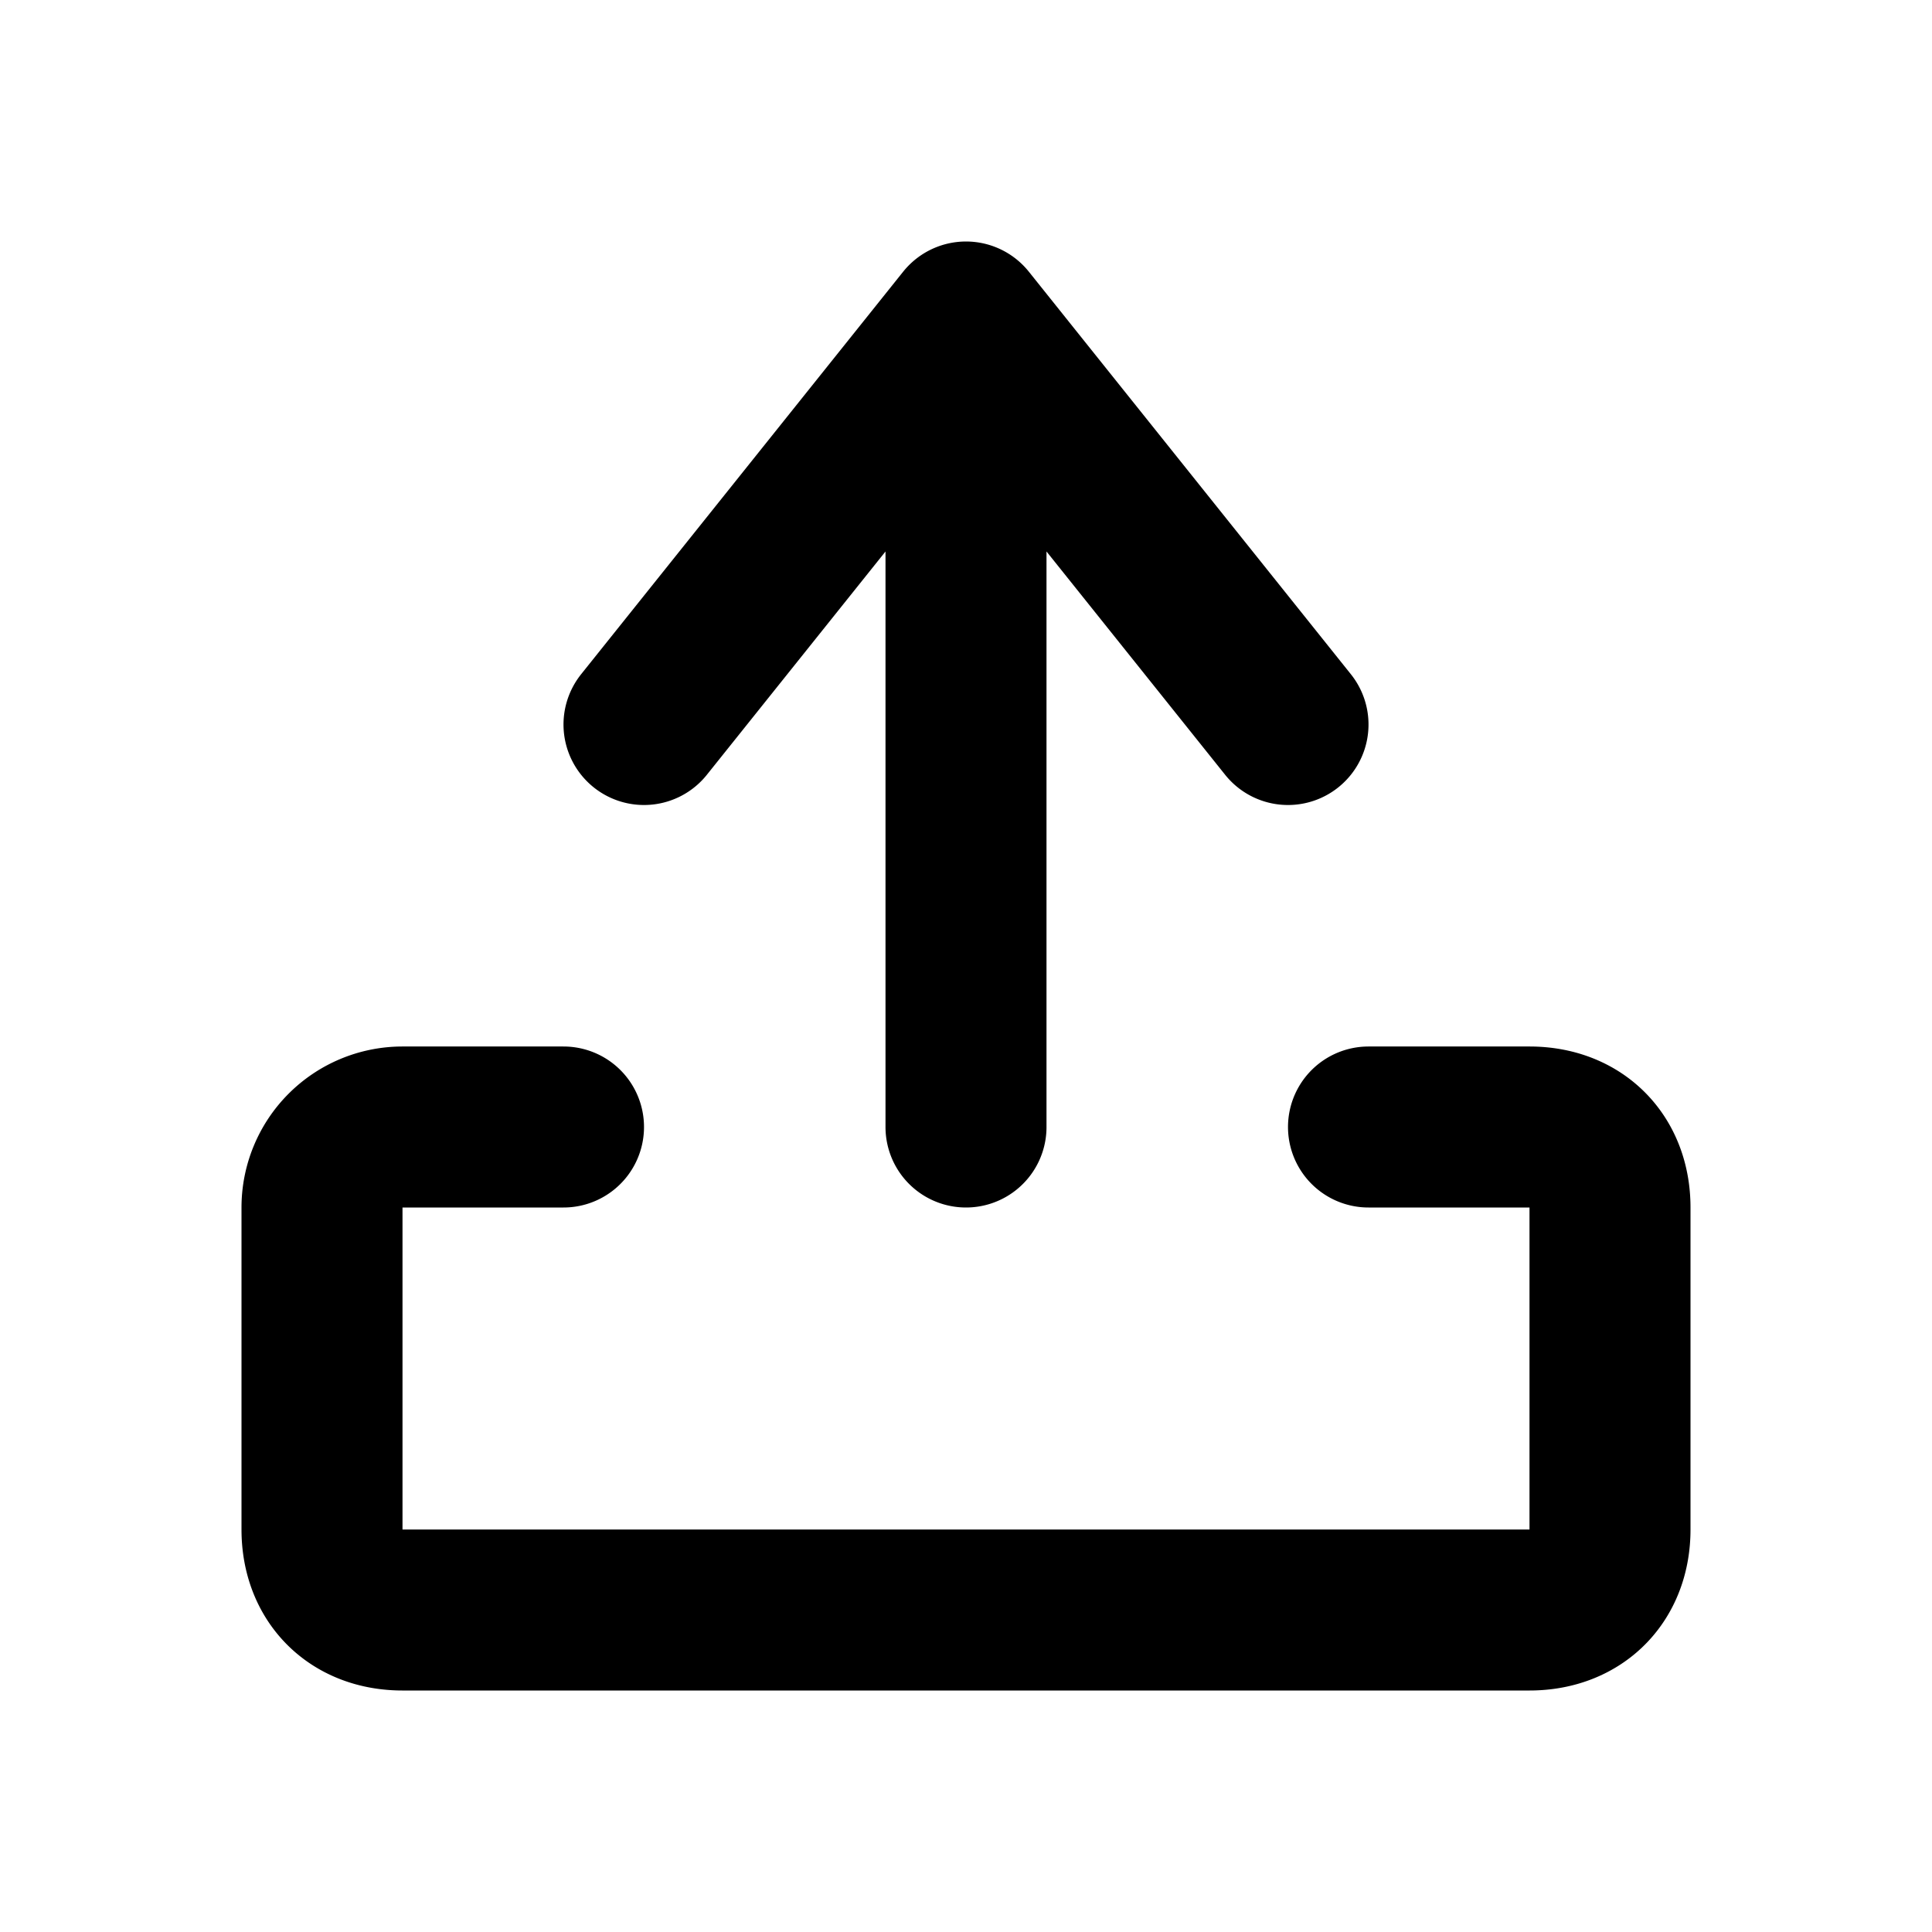 <svg xmlns="http://www.w3.org/2000/svg" width="1em" height="1em" viewBox="0 0 24 24"><path fill="none" stroke="currentColor" stroke-linecap="round" stroke-linejoin="round" stroke-width="2" d="M12 5v9m-5 0H5a1 1 0 0 0-1 1v4c0 .6.4 1 1 1h14c.6 0 1-.4 1-1v-4c0-.6-.4-1-1-1h-2M8 9l4-5l4 5m1 8"/></svg>